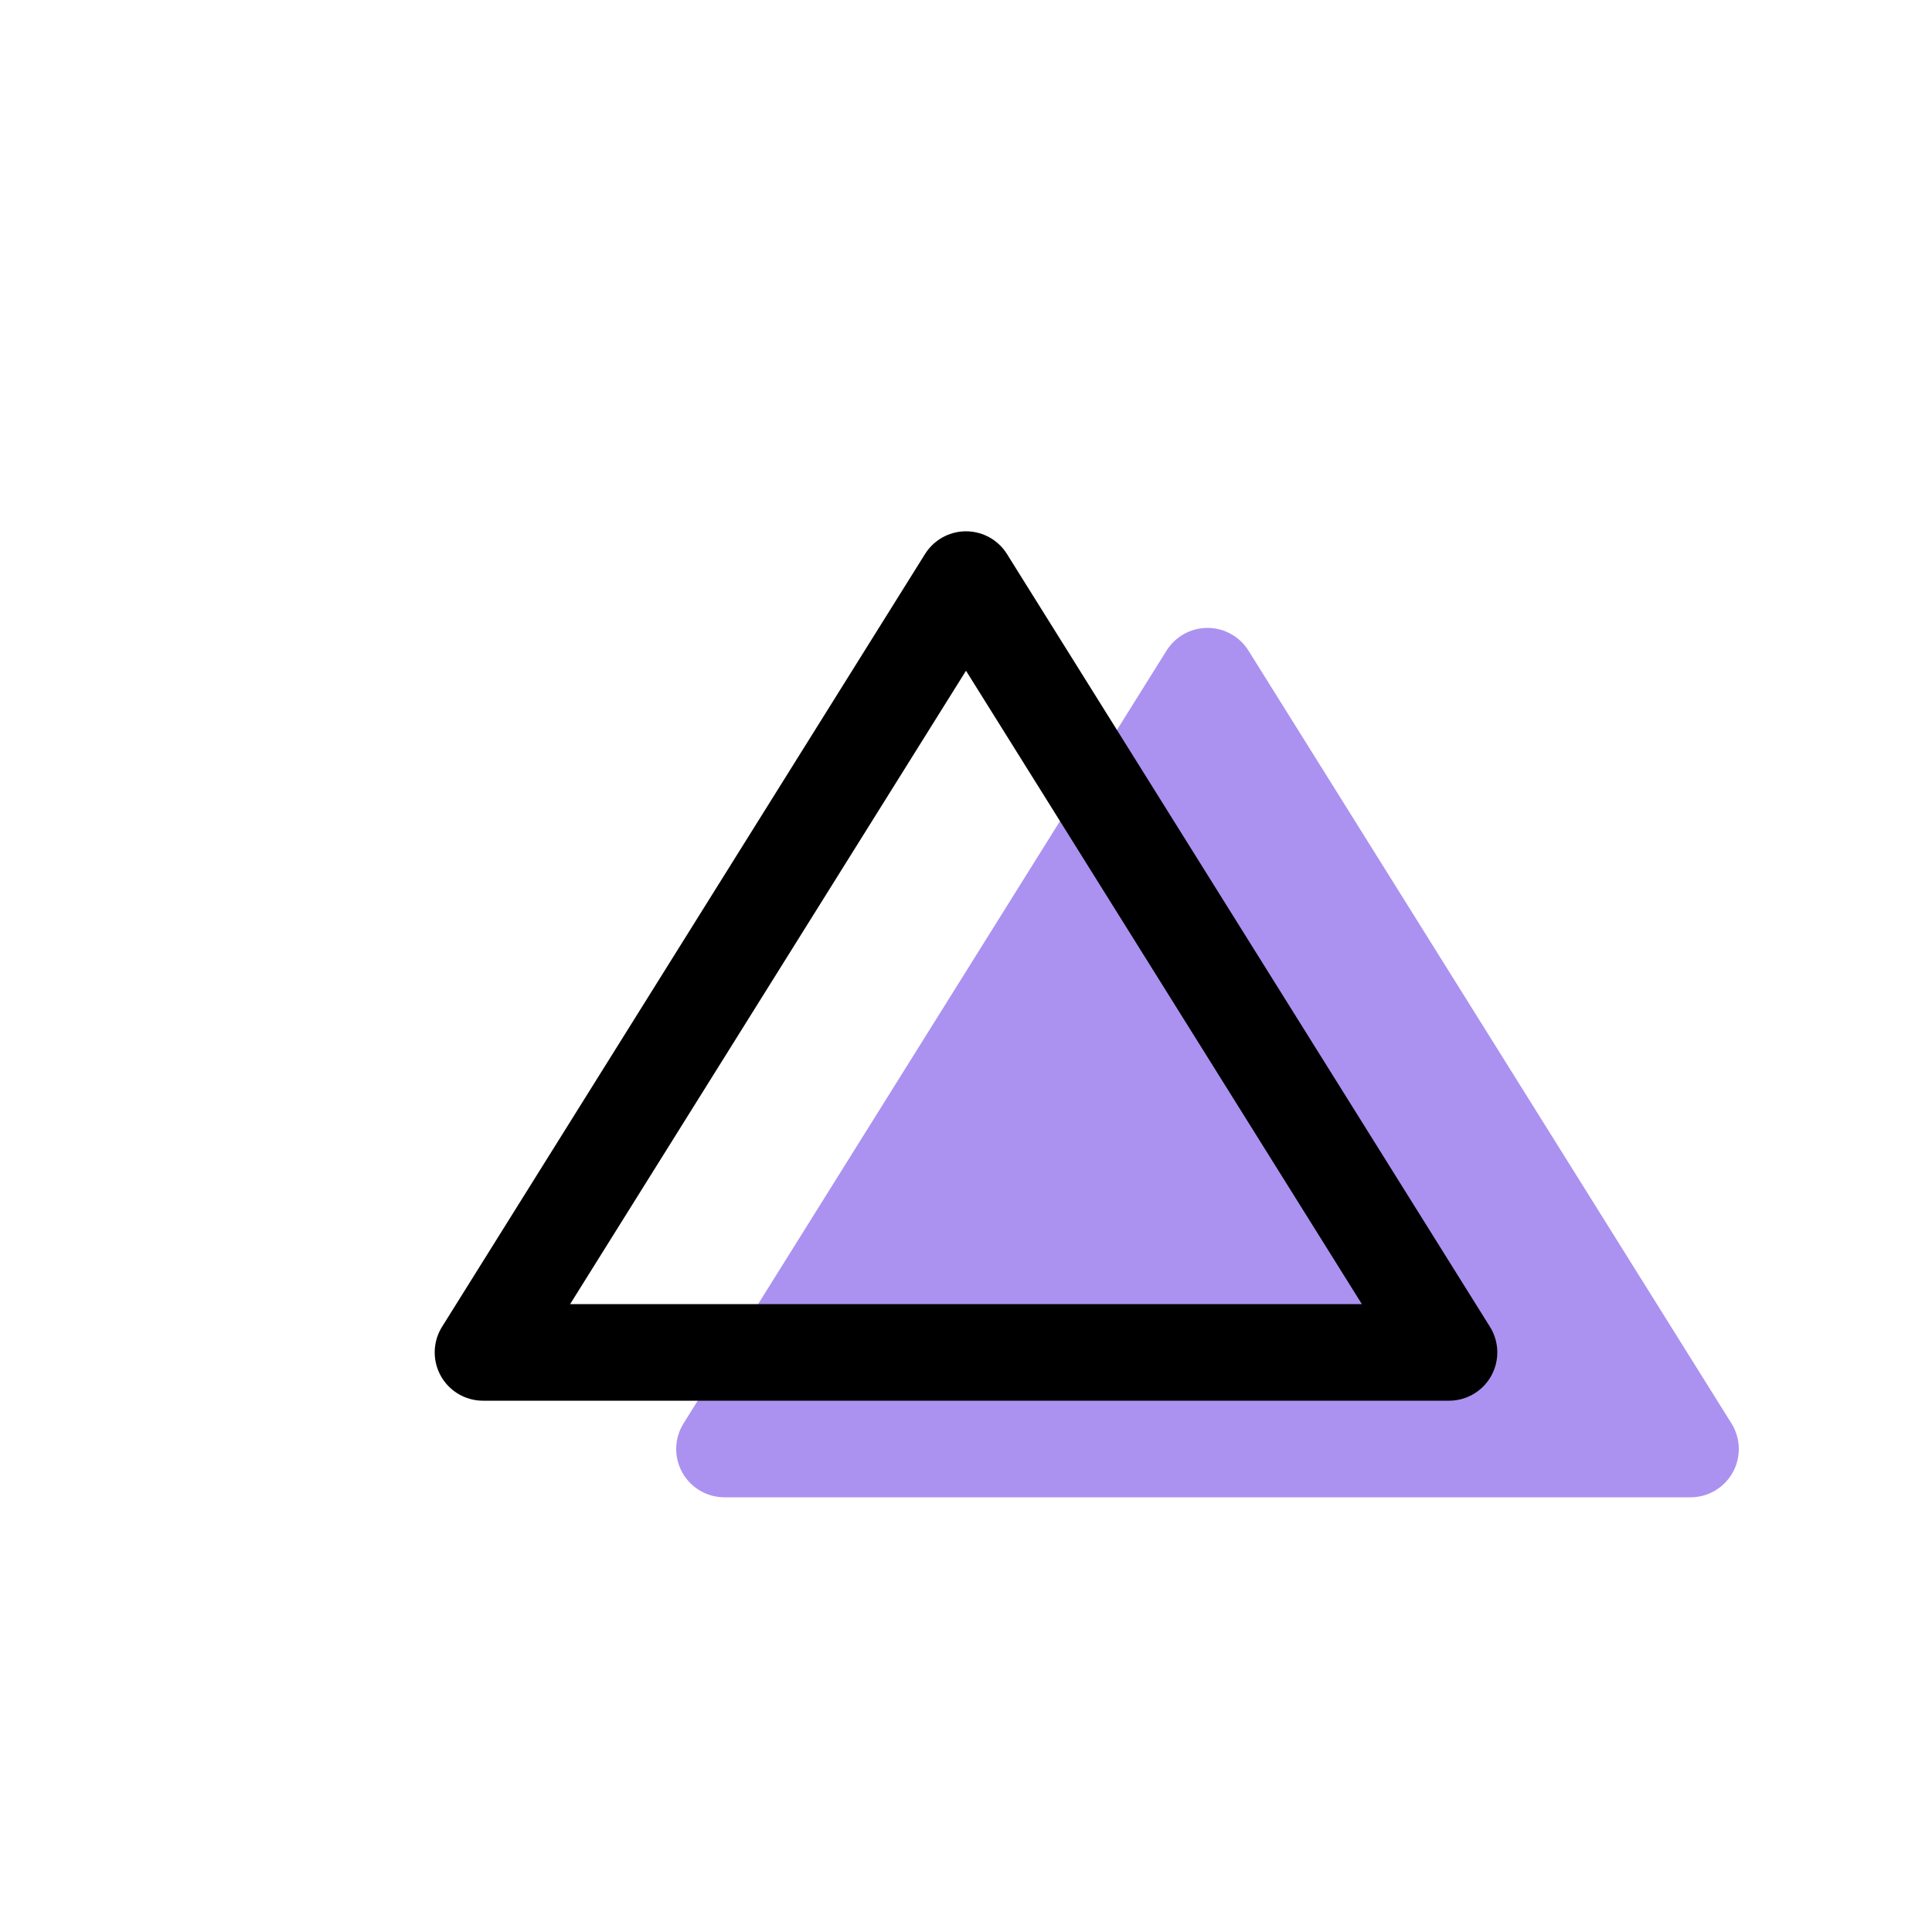 <svg xmlns="http://www.w3.org/2000/svg" width="20" height="20" viewBox="0 0 20 20">
  <g fill="none" fill-rule="evenodd" stroke-linecap="round" stroke-linejoin="round">
    <polygon fill="#AB92F0" stroke="#AB92F0" points="12.5 7 17.5 15 7.5 15"/>
    <polygon stroke="#000" points="10 6 15 14 5 14"/>
  </g>
</svg>
